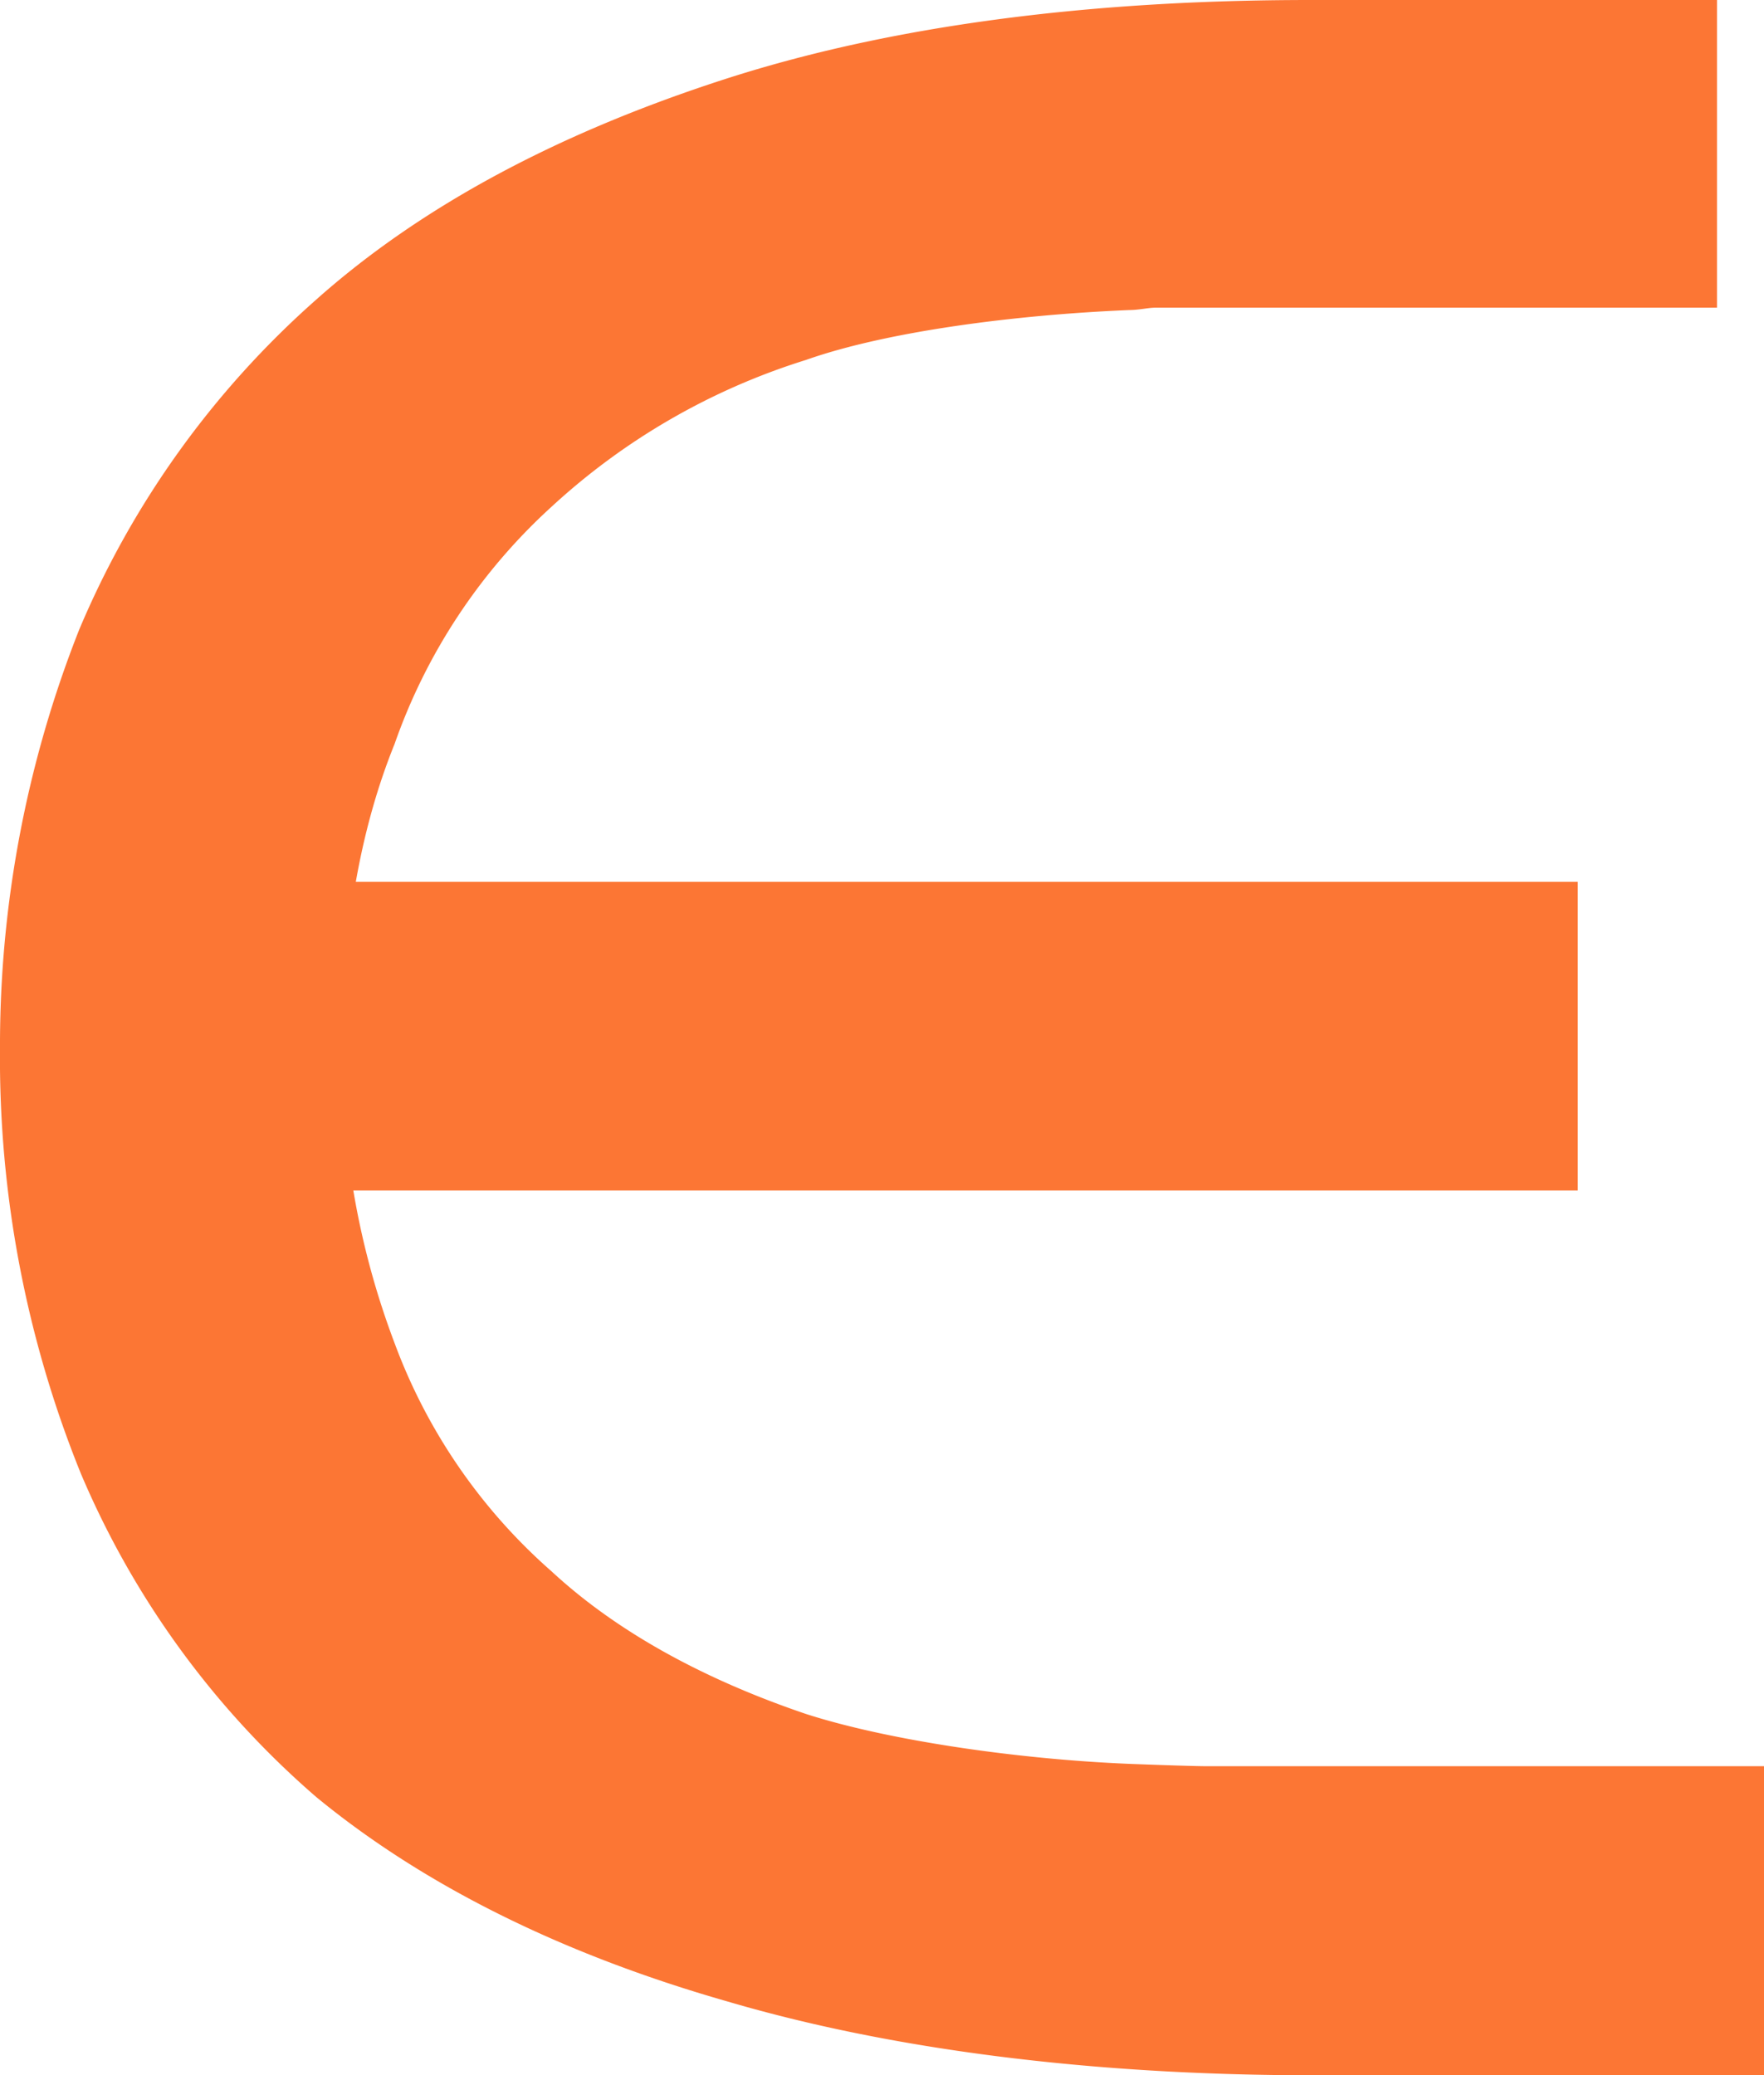 <svg id="Layer_1" data-name="Layer 1" xmlns="http://www.w3.org/2000/svg" viewBox="0 0 156.16 183.73"><defs><style>.cls-1{fill:#fc7634;}</style></defs><path class="cls-1" d="M106.91,156.37c-1.47,0-6.94-.21-6.94-.21-10.11-.42-21.47-2.11-28.63-4.42-8.84-3-16.62-7.16-22.52-12.63a49.89,49.89,0,0,1-13.89-20.2A71.63,71.63,0,0,1,30.3,92.6c0-9.89,1.48-18.94,4.63-26.73a51.27,51.27,0,0,1,13.89-21,59.15,59.15,0,0,1,22.52-13c7.16-2.53,18.52-4,28.63-4.42.84,0,1.68-.21,2.31-.21H152V0H116C96.18,0,78.71,2.31,64.19,7S37.46,18.1,28,26.52A80.8,80.8,0,0,0,7,55.77a100.12,100.12,0,0,0-7,37,98,98,0,0,0,7.15,37.67A78,78,0,0,0,28,159.1c9.47,7.79,21.68,13.89,36.41,18.1,14.31,4.21,32,6.53,51.77,6.53h40V156.37Z"/><rect class="cls-1" x="20.34" y="78.07" width="119.33" height="27.33"/></svg>